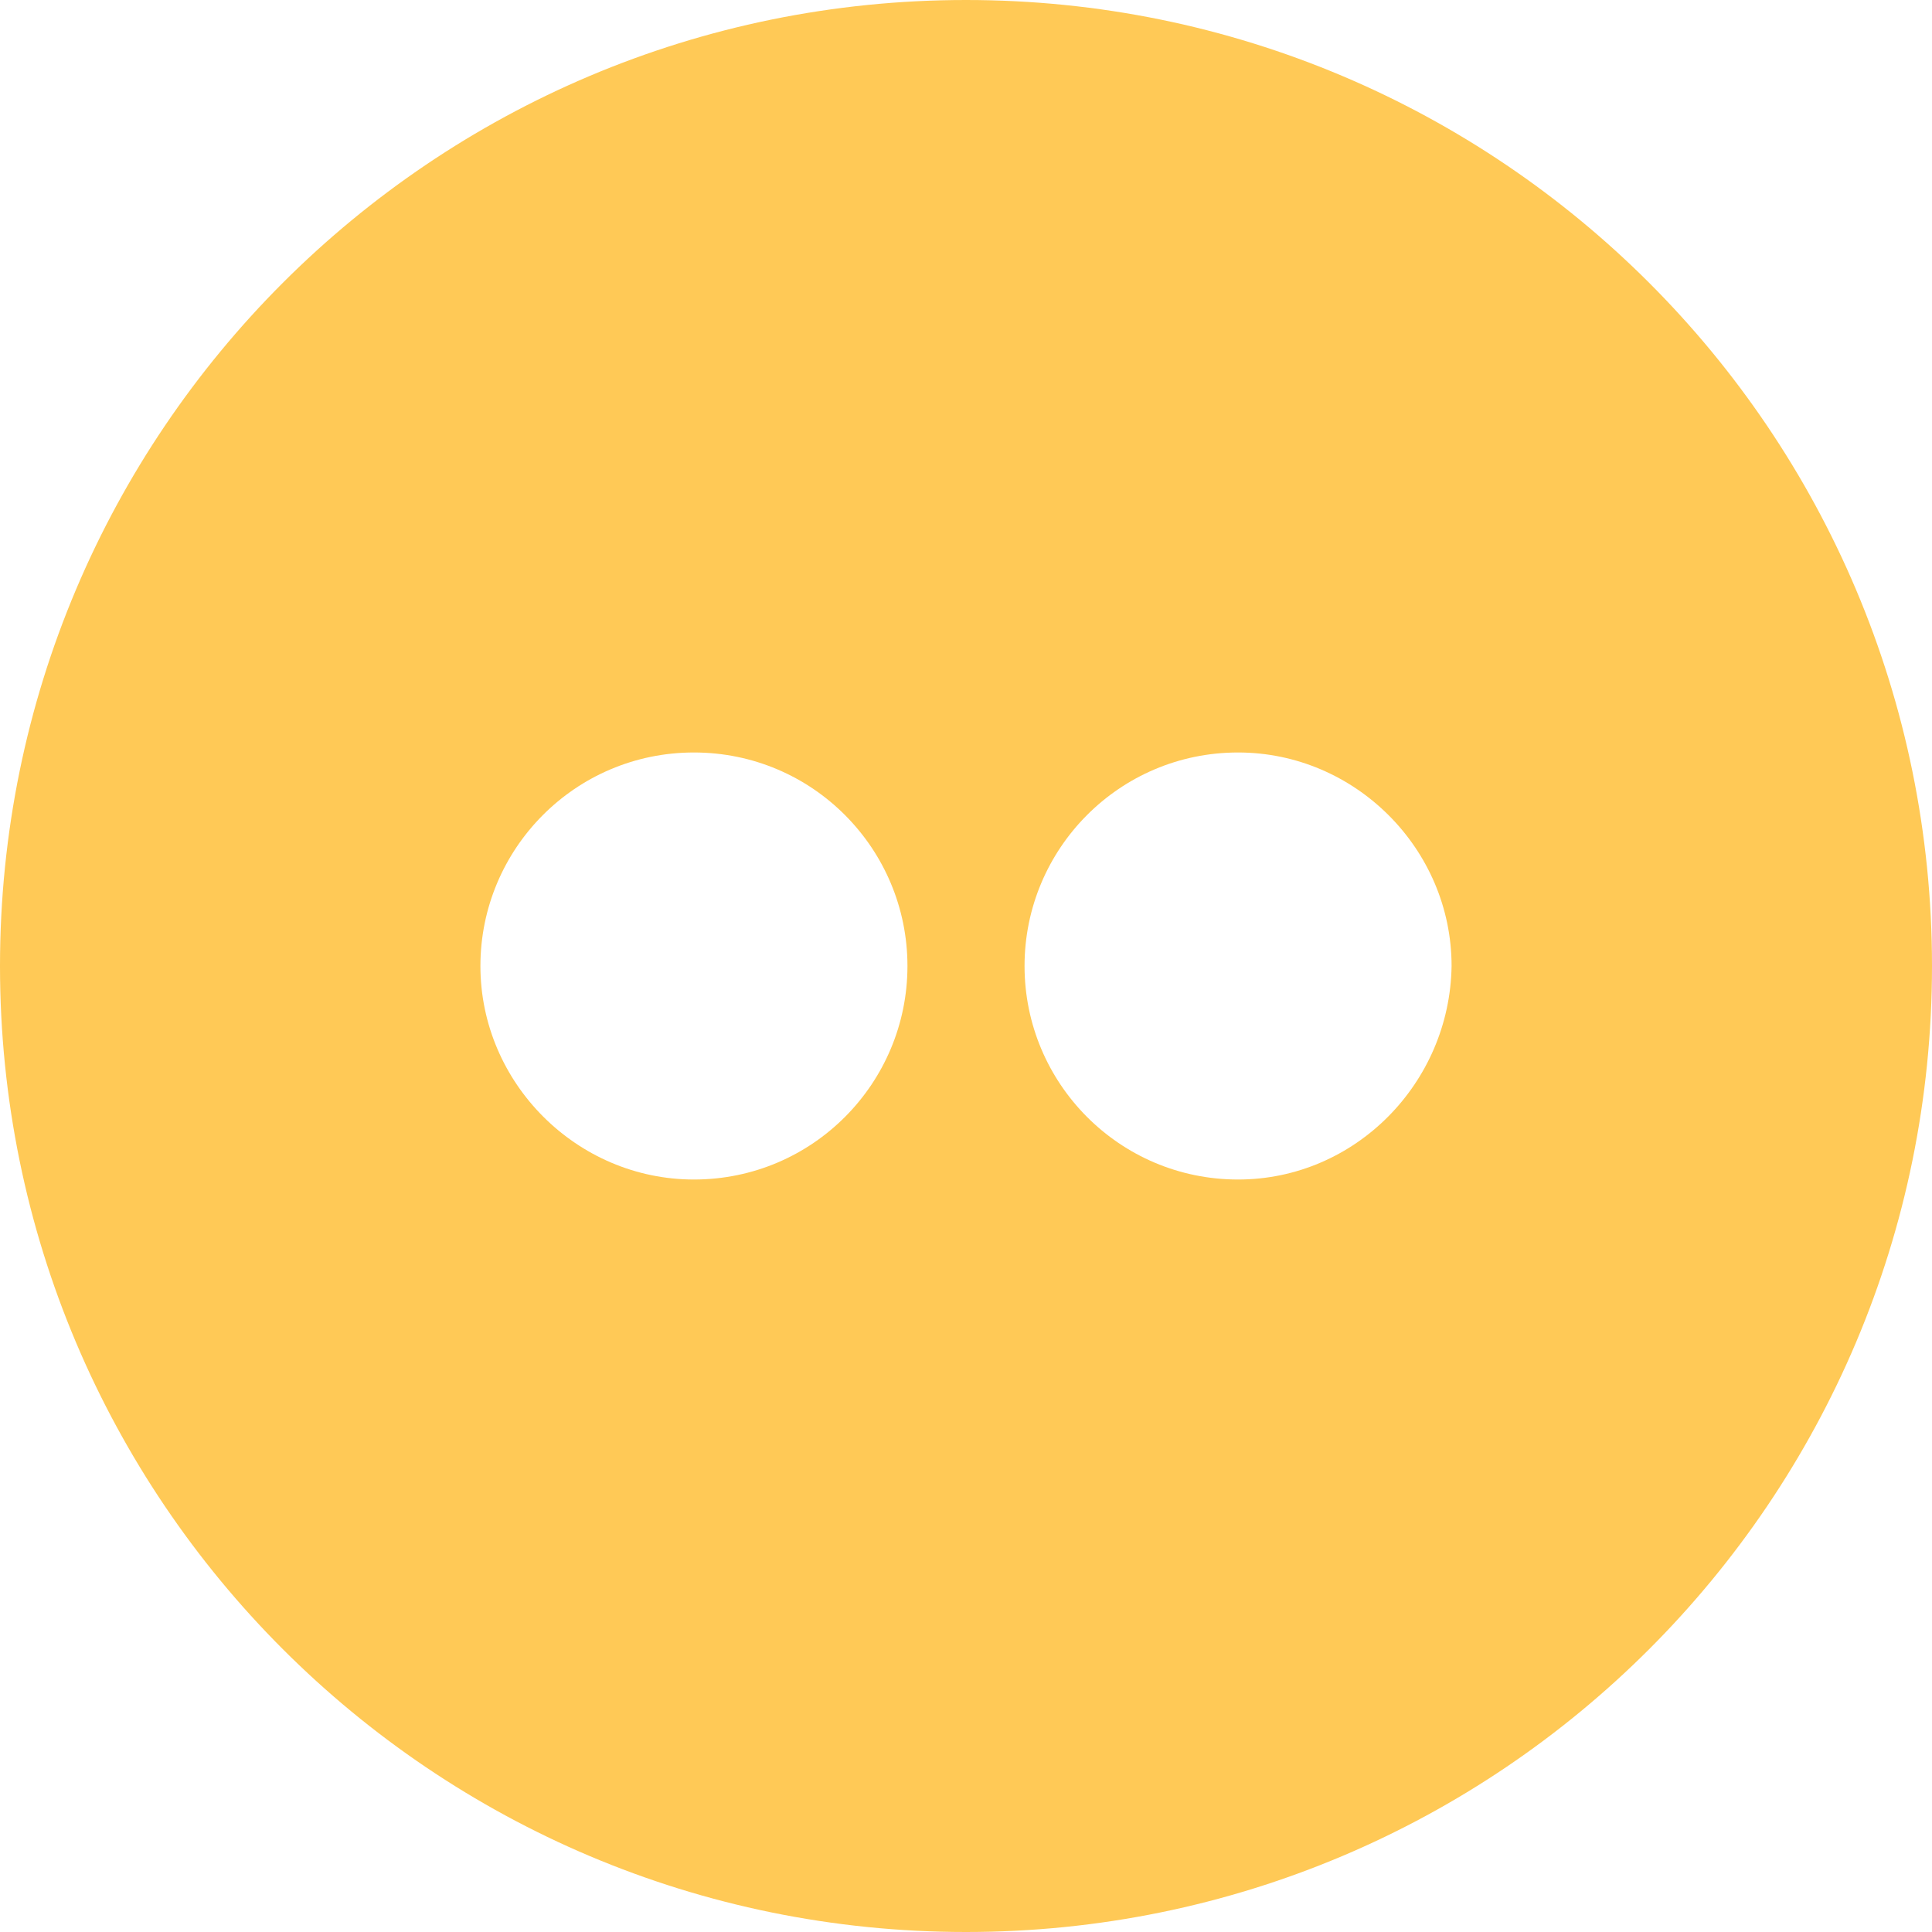<?xml version="1.0" encoding="utf-8"?>
<!-- Generator: Adobe Illustrator 23.0.1, SVG Export Plug-In . SVG Version: 6.00 Build 0)  -->
<svg version="1.1" id="Capa_1" xmlns="http://www.w3.org/2000/svg" xmlns:xlink="http://www.w3.org/1999/xlink" x="0px" y="0px"
	 viewBox="0 0 112.2 112.2" style="enable-background:new 0 0 112.2 112.2;" xml:space="preserve">
<style type="text/css">
	.st0{fill:#FFC956;}
</style>
<path class="st0" d="M56.1,0C25.1,0,0,25.1,0,56.1s25.1,56.1,56.1,56.1s56.1-25.1,56.1-56.1S87.1,0,56.1,0z M40.3,68.5
	c-6.8,0-12.4-5.6-12.4-12.4s5.5-12.4,12.4-12.4s12.4,5.6,12.4,12.4C52.7,62.9,47.2,68.5,40.3,68.5z M71.9,68.5
	c-6.9,0-12.4-5.6-12.4-12.4S65,43.7,71.9,43.7c6.8,0,12.4,5.6,12.4,12.4C84.2,62.9,78.7,68.5,71.9,68.5z"/>
</svg>
